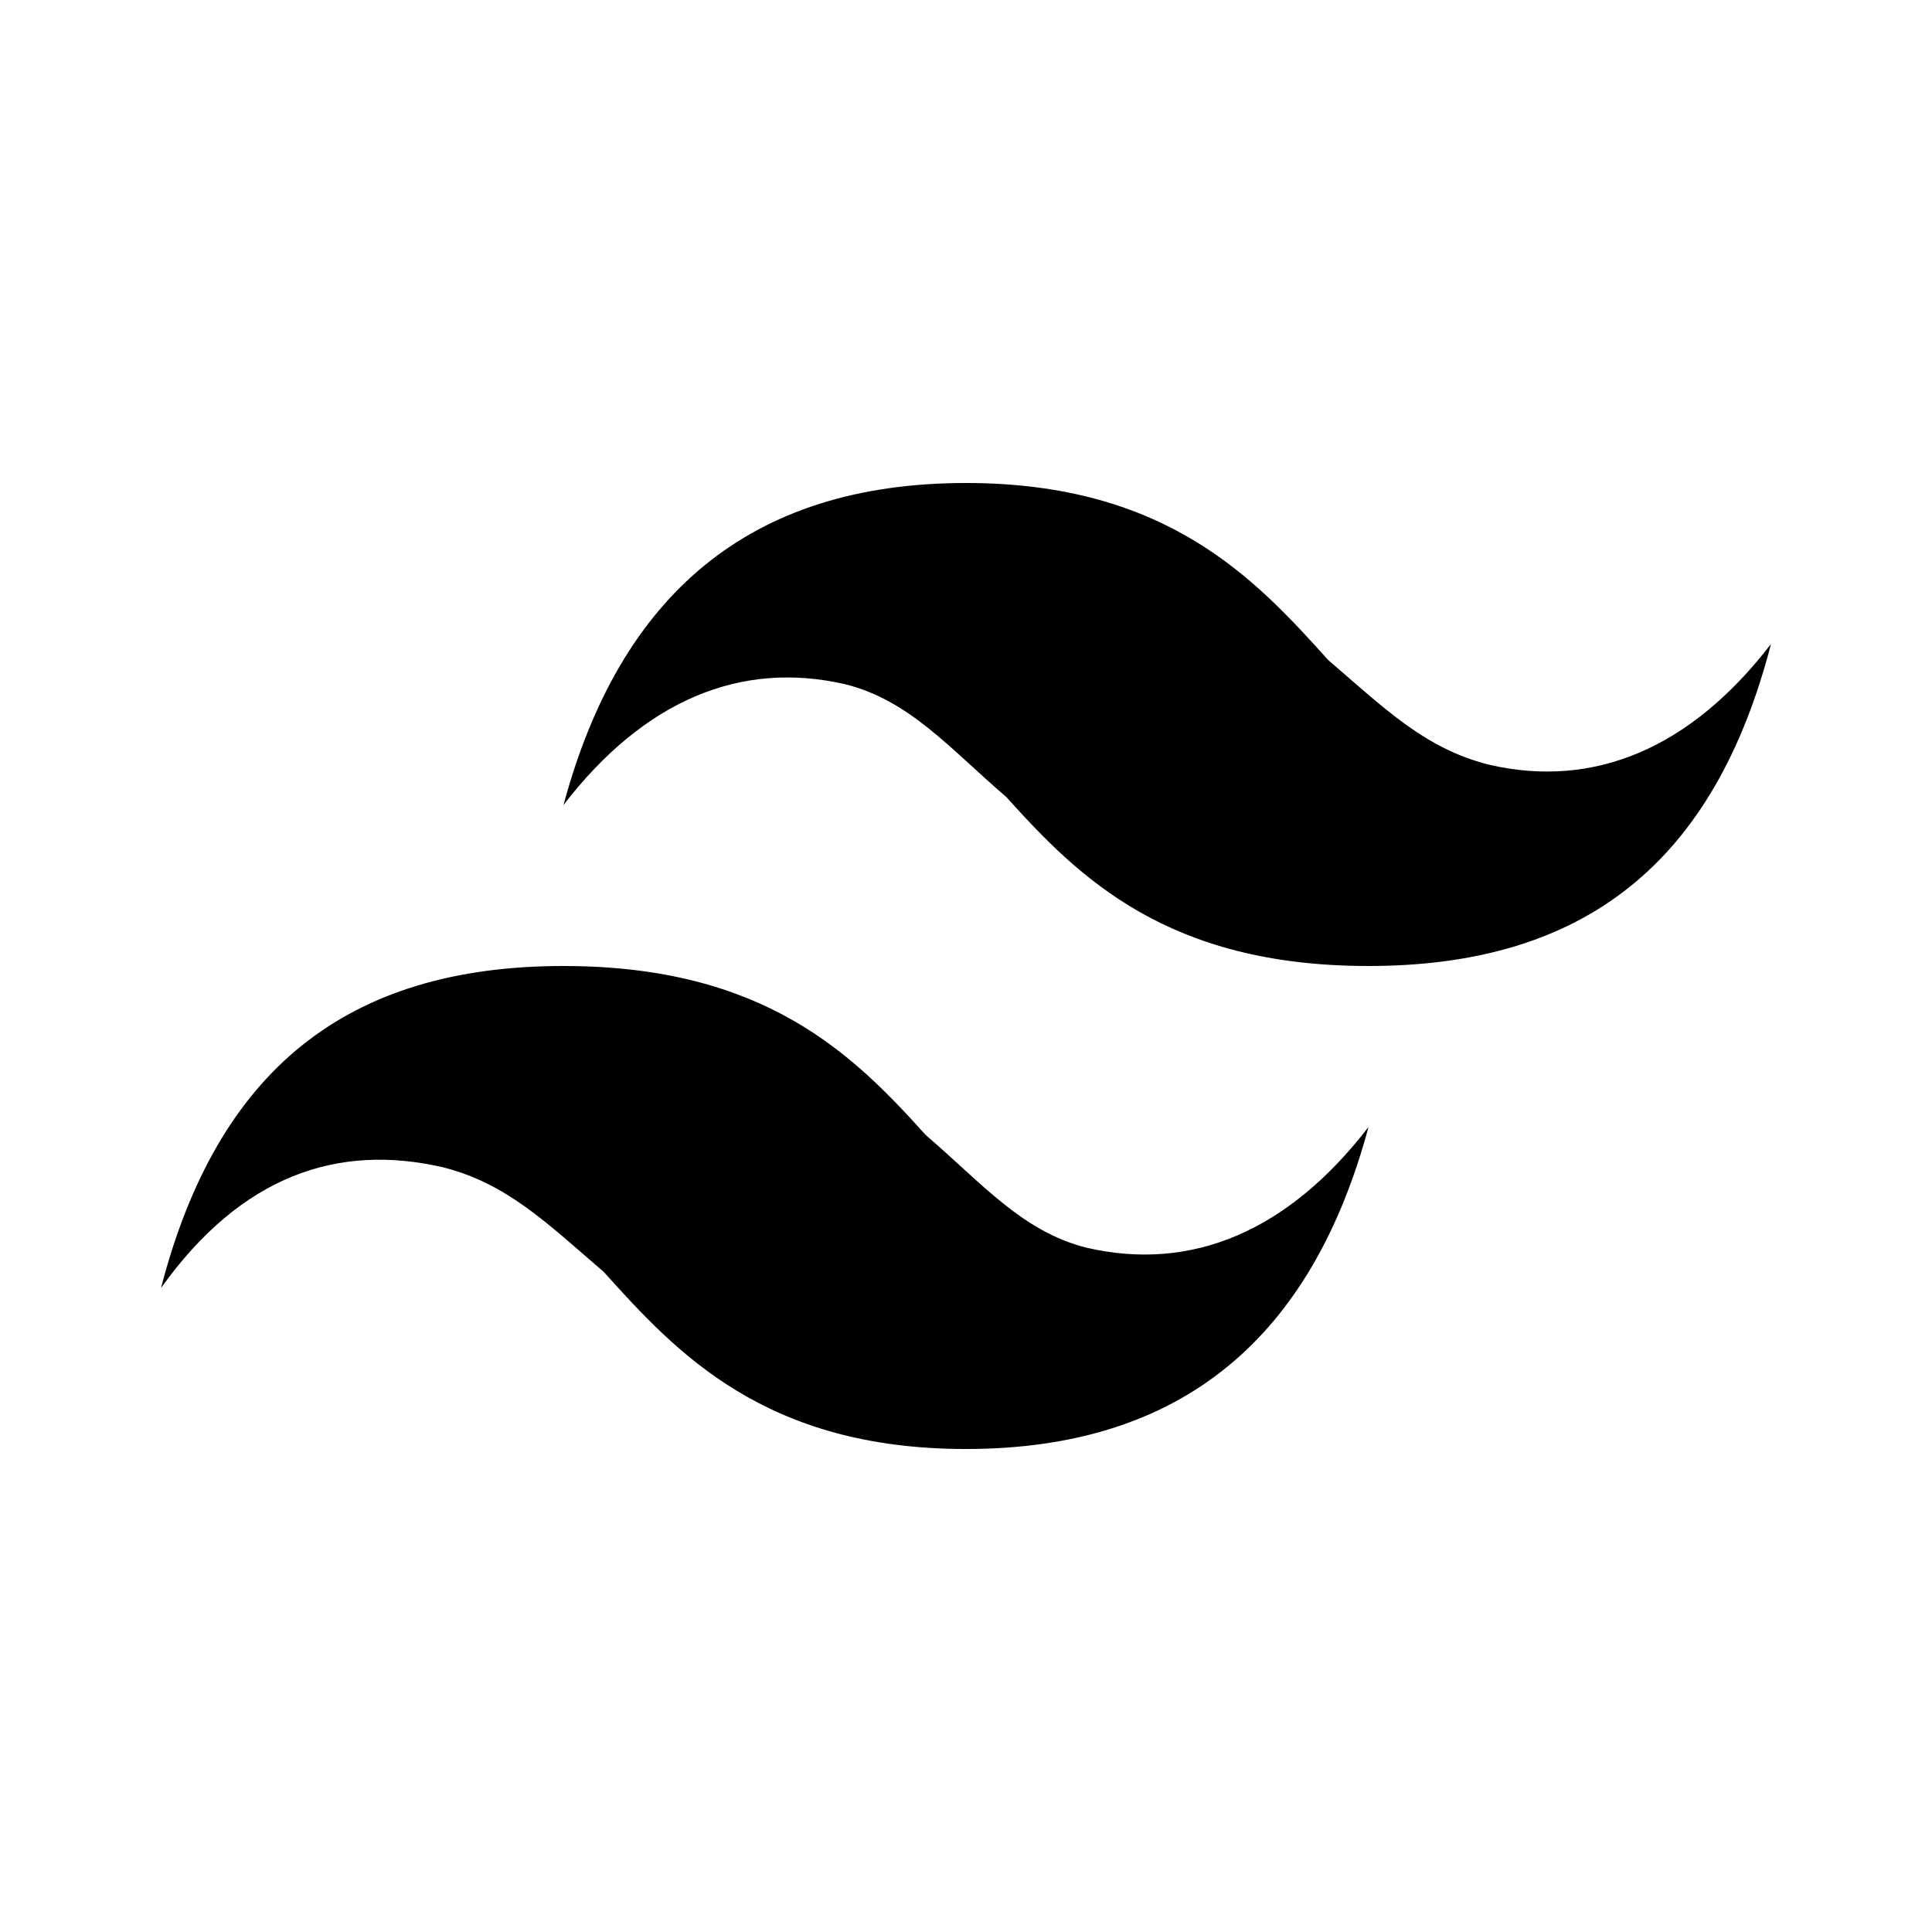 <svg xmlns="http://www.w3.org/2000/svg" viewBox="0 0 24 24">
  <path fill-rule="evenodd" d="M12 6c-2.7 0-4.3 1.4-5 4 1-1.3 2.2-1.8 3.5-1.5.8.2 1.3.8 2 1.4.9 1 2 2.1 4.5 2.1 2.7 0 4.3-1.3 5-4-1 1.3-2.2 1.8-3.5 1.5-.8-.2-1.3-.7-2-1.3-.9-1-2-2.2-4.5-2.2zm-5 6c-2.7 0-4.3 1.3-5 4 1-1.4 2.2-1.8 3.5-1.5.8.2 1.3.7 2 1.3.9 1 2 2.2 4.5 2.2 2.7 0 4.3-1.4 5-4-1 1.3-2.2 1.8-3.5 1.5-.8-.2-1.3-.8-2-1.4-.9-1-2-2.1-4.5-2.1z" clip-rule="evenodd"/>
</svg>
